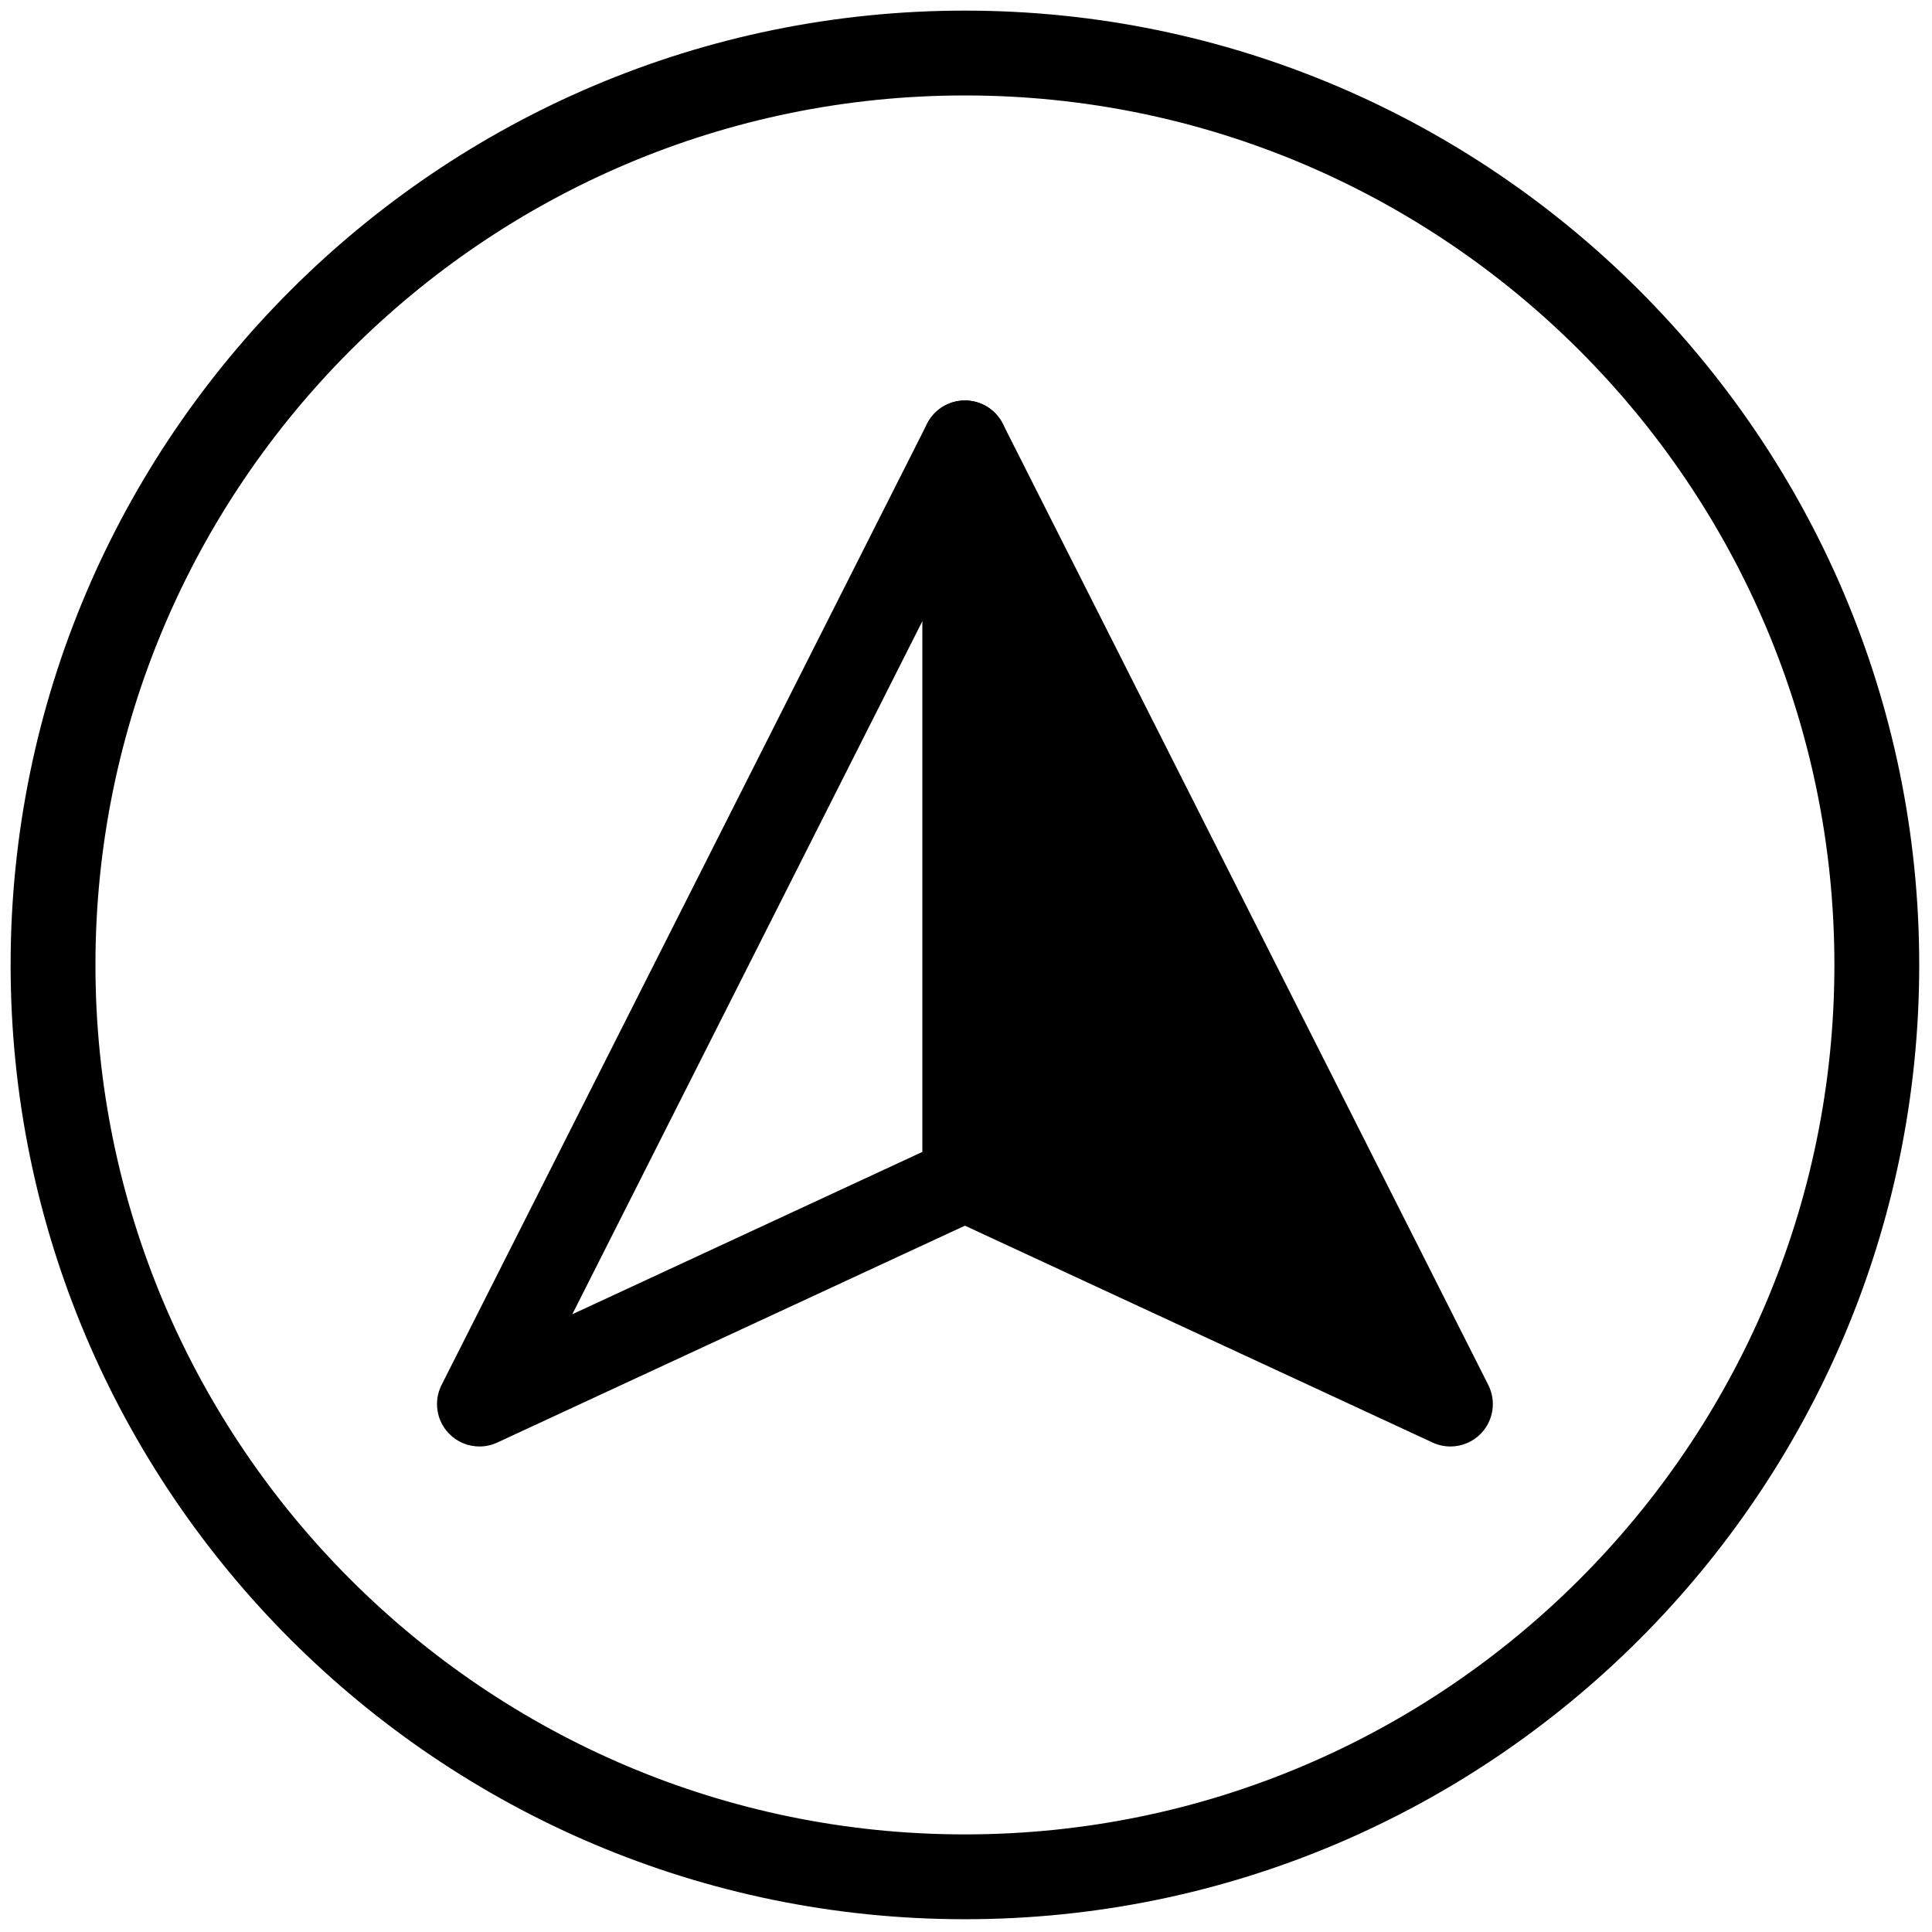 <svg xmlns="http://www.w3.org/2000/svg" xmlns:xlink="http://www.w3.org/1999/xlink" version="1.1" width="256" height="256" viewBox="0 0 256 256" xml:space="preserve">

<defs>
</defs>
<g style="stroke: none; stroke-width: 0; stroke-dasharray: none; stroke-linecap: butt; stroke-linejoin: miter; stroke-miterlimit: 10; fill: none; fill-rule: nonzero; opacity: 1;" transform="translate(1.407 1.407) scale(2.81 2.81)" >
	<path d="M 22.107 67.708 c -0.531 0 -1.053 -0.211 -1.438 -0.609 c -0.592 -0.612 -0.731 -1.532 -0.348 -2.292 l 22.894 -45.326 c 0.418 -0.826 1.348 -1.257 2.249 -1.044 C 46.364 18.652 47 19.457 47 20.383 v 34.709 c 0 0.778 -0.452 1.486 -1.159 1.814 L 22.948 67.522 C 22.678 67.647 22.392 67.708 22.107 67.708 z M 43 28.778 L 26.486 61.473 L 43 53.814 V 28.778 z" style="stroke: none; stroke-width: 1; stroke-dasharray: none; stroke-linecap: butt; stroke-linejoin: miter; stroke-miterlimit: 10; fill: rgb(0,0,0); fill-rule: nonzero; opacity: 1;" transform=" matrix(1 0 0 1 0 0) " stroke-linecap="round" />
	<polygon points="45,20.38 67.89,65.71 45,55.09 " style="stroke: none; stroke-width: 1; stroke-dasharray: none; stroke-linecap: butt; stroke-linejoin: miter; stroke-miterlimit: 10; fill: rgb(0,0,0); fill-rule: nonzero; opacity: 1;" transform="  matrix(1 0 0 1 0 0) "/>
	<path d="M 67.893 67.708 c -0.284 0 -0.571 -0.061 -0.841 -0.186 L 44.159 56.906 C 43.452 56.578 43 55.87 43 55.092 V 20.383 c 0 -0.926 0.636 -1.731 1.537 -1.946 c 0.901 -0.214 1.832 0.217 2.249 1.044 l 22.894 45.326 c 0.384 0.76 0.244 1.68 -0.348 2.292 C 68.946 67.497 68.424 67.708 67.893 67.708 z M 47 53.814 l 16.514 7.658 L 47 28.778 V 53.814 z" style="stroke: none; stroke-width: 1; stroke-dasharray: none; stroke-linecap: butt; stroke-linejoin: miter; stroke-miterlimit: 10; fill: rgb(0,0,0); fill-rule: nonzero; opacity: 1;" transform=" matrix(1 0 0 1 0 0) " stroke-linecap="round" />
	<path d="M 45 90 C 20.187 90 0 69.813 0 45 C 0 20.187 20.187 0 45 0 c 24.813 0 45 20.187 45 45 C 90 69.813 69.813 90 45 90 z M 45 4 C 22.393 4 4 22.393 4 45 s 18.393 41 41 41 s 41 -18.393 41 -41 S 67.607 4 45 4 z" style="stroke: none; stroke-width: 1; stroke-dasharray: none; stroke-linecap: butt; stroke-linejoin: miter; stroke-miterlimit: 10; fill: rgb(0,0,0); fill-rule: nonzero; opacity: 1;" transform=" matrix(1 0 0 1 0 0) " stroke-linecap="round" />
</g>
</svg>